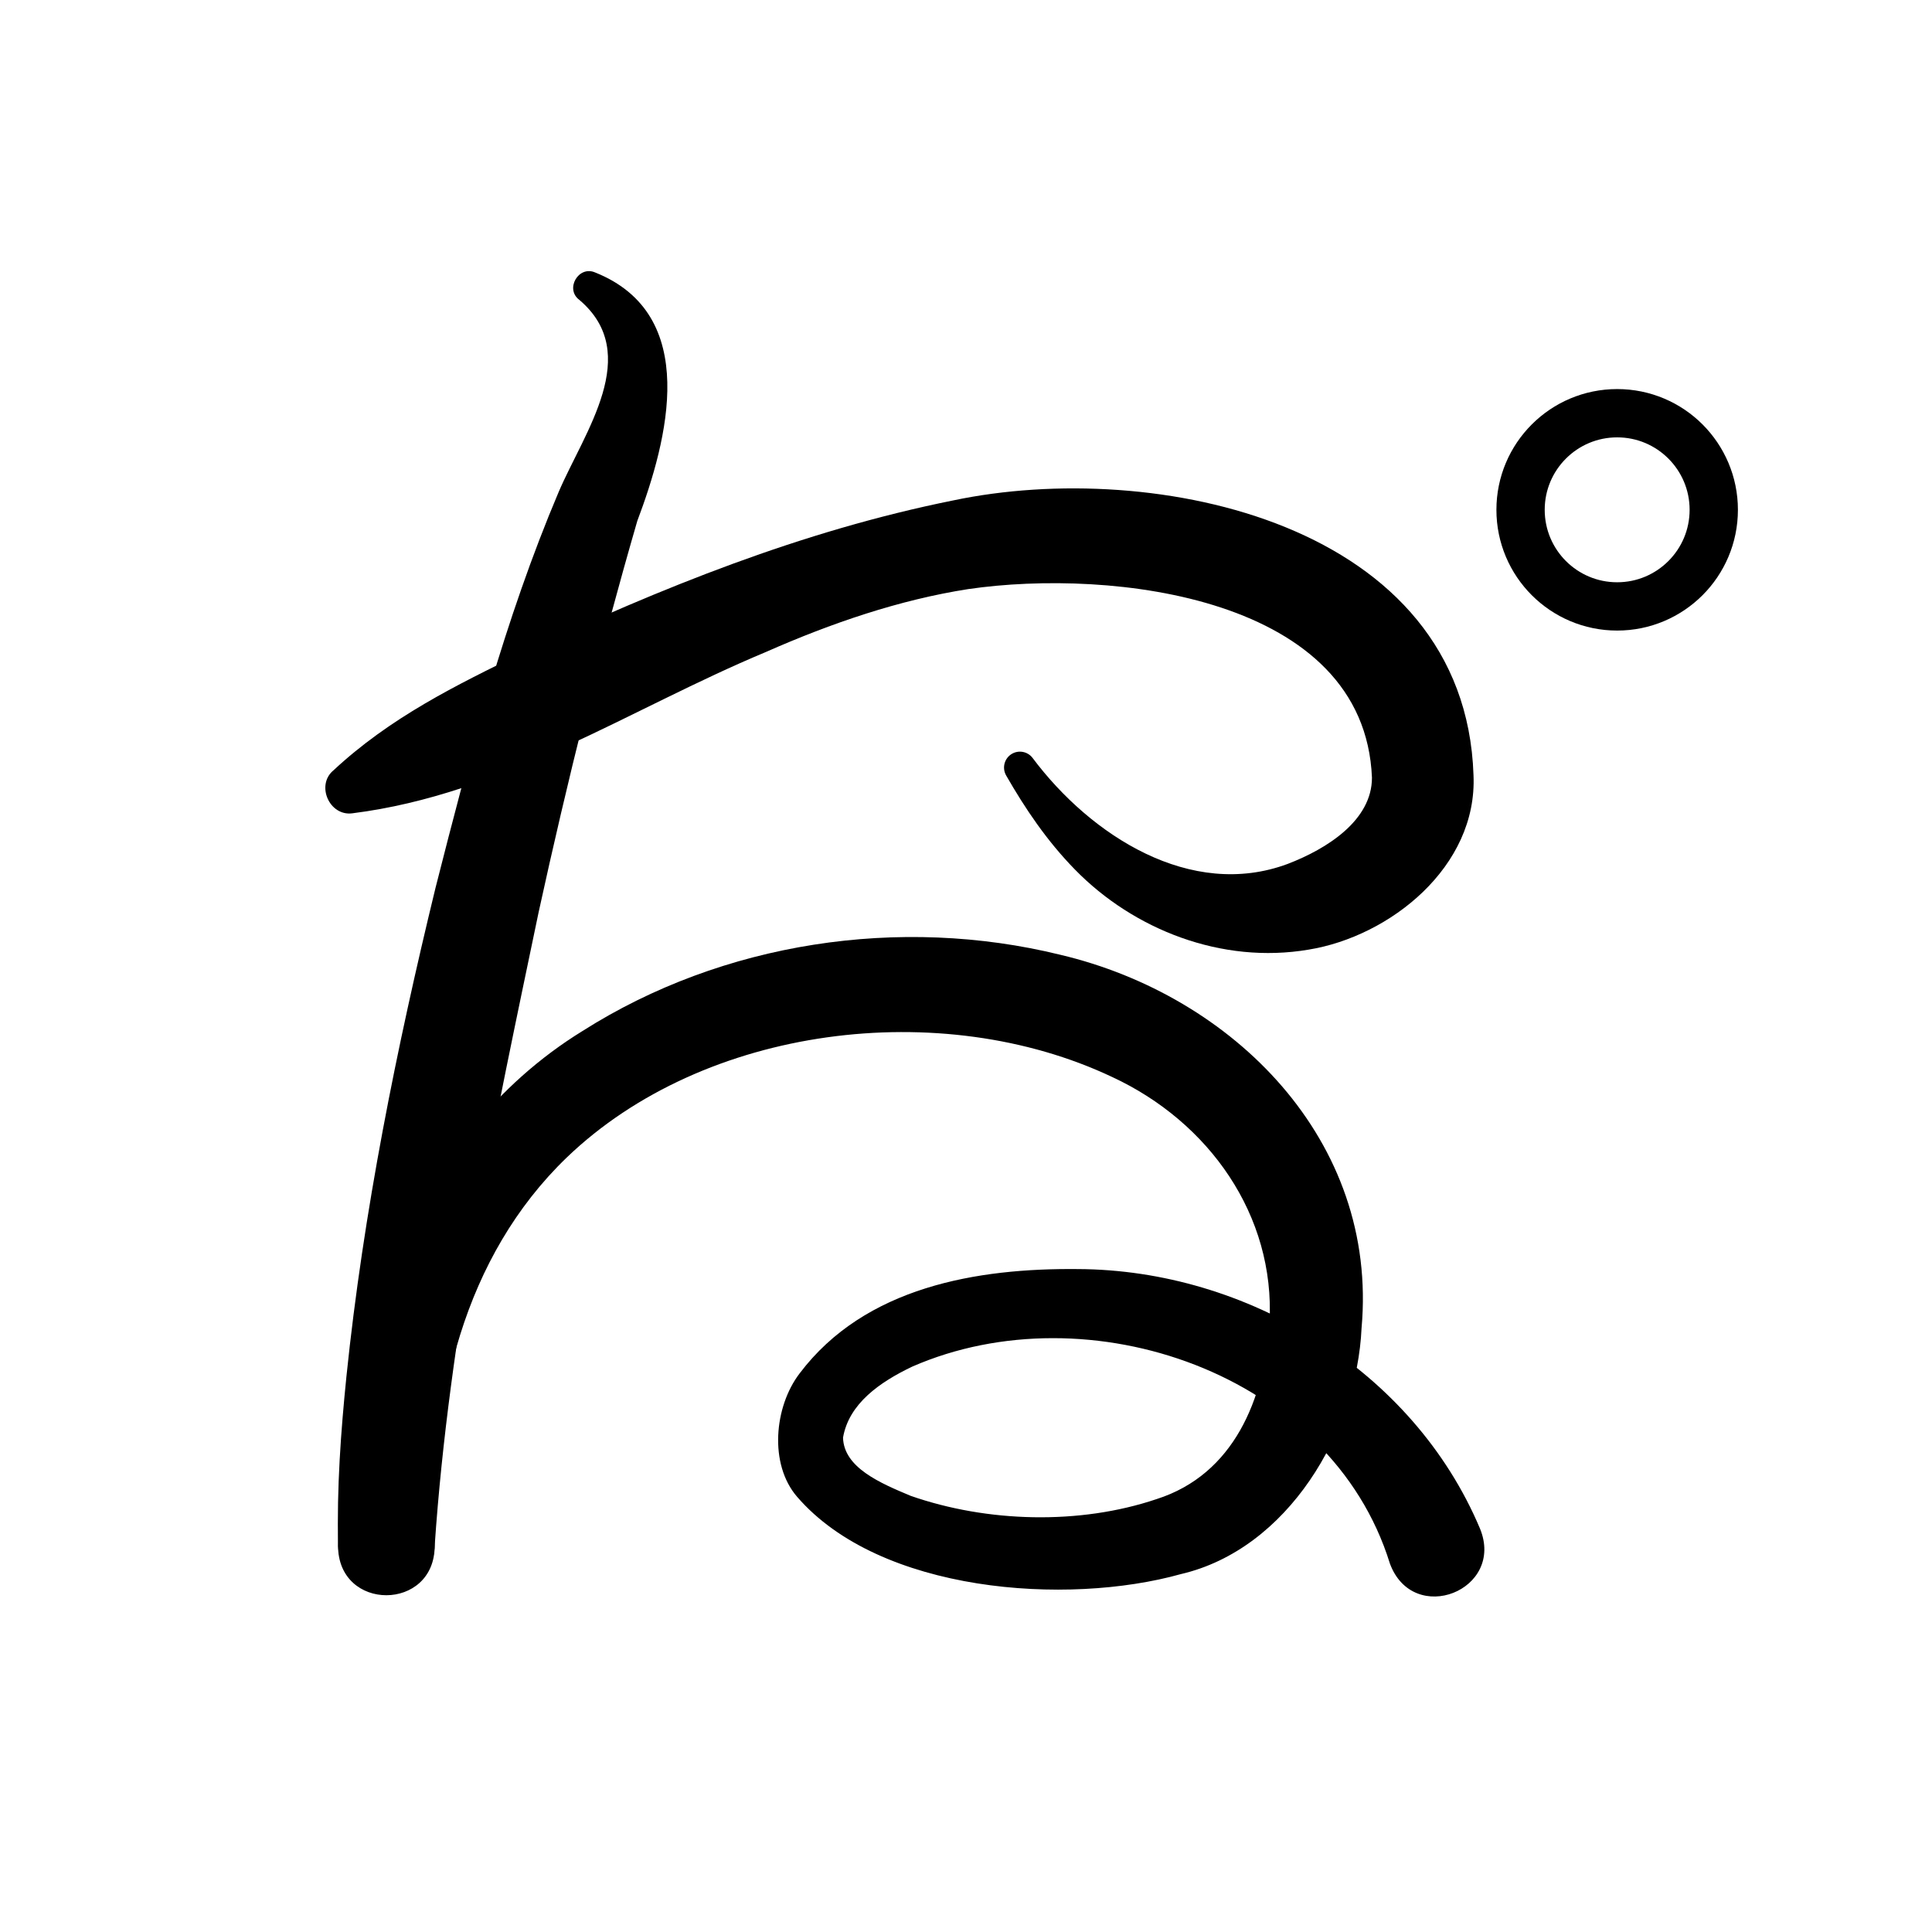 <?xml version="1.0" encoding="UTF-8"?>
<svg id="a" data-name="레이어 1" xmlns="http://www.w3.org/2000/svg" width="100" height="100" viewBox="0 0 100 100">
  <path d="M17.5,80c.181-10.048,3.635-21.087,12.658-26.64,7.255-4.605,16.421-5.983,24.728-3.94,8.946,2.114,16.461,9.614,15.588,19.322-.241,5.352-3.804,11.44-9.348,12.732-5.913,1.656-15.589.961-19.869-4.002-1.459-1.687-1.186-4.662.129-6.382,3.388-4.489,9.2-5.458,14.41-5.403,8.737.038,17.346,5.233,20.802,13.418,1.33,3.204-3.448,5.095-4.657,1.824-3.053-9.867-15.616-14.169-24.72-10.195-1.702.812-3.285,1.927-3.586,3.678.042,1.555,1.931,2.355,3.503,3.013,3.956,1.379,8.734,1.516,12.73.167,3.997-1.276,5.582-5.176,5.843-9.145.295-5.55-3.142-10.381-8.141-12.7-8.844-4.186-21.114-2.682-28.239,4.169-5.312,5.122-7.11,12.636-6.833,20.084.018,3.413-5.007,3.437-5,0h0Z" stroke-width="0"/>
  <circle cx="83.704" cy="26.388" r="5" fill="none" stroke="#000" stroke-linecap="round" stroke-miterlimit="10" stroke-width="2.5"/>
  <path d="M30.811,14.105c5.461,2.188,3.757,8.665,2.174,12.863-1.925,6.64-3.627,13.481-5.103,20.235-2.256,10.816-4.631,21.792-5.382,32.798-.035,1.41-1.237,2.525-2.649,2.437-1.305-.077-2.317-1.153-2.351-2.437-.07-2.995.141-5.896.432-8.763.875-8.494,2.596-17.001,4.608-25.275,1.765-6.935,3.572-13.884,6.377-20.5,1.329-3.109,4.364-7.144,1.072-9.939-.762-.56-.043-1.803.822-1.418h0Z" stroke-width="0"/>
  <path d="M17.244,39.888c2.954-2.755,6.374-4.431,9.836-6.115,7.112-3.332,14.426-6.296,22.262-7.872,10.419-2.196,26.49,1.17,26.926,14.21.218,4.757-4.334,8.363-8.537,9.042-4.491.764-9.053-1.034-12.087-4.14-1.46-1.49-2.585-3.166-3.566-4.875-.226-.394-.09-.897.304-1.123.358-.206.807-.111,1.055.203,3.021,4.043,8.203,7.364,13.214,5.498,2.029-.778,4.365-2.252,4.361-4.467-.386-9.364-13.451-10.843-20.895-9.758-3.553.555-7.069,1.752-10.493,3.264-7.048,2.942-13.551,7.356-21.391,8.342-1.176.154-1.886-1.44-.991-2.21h0Z" stroke-width="0"/>
</svg>